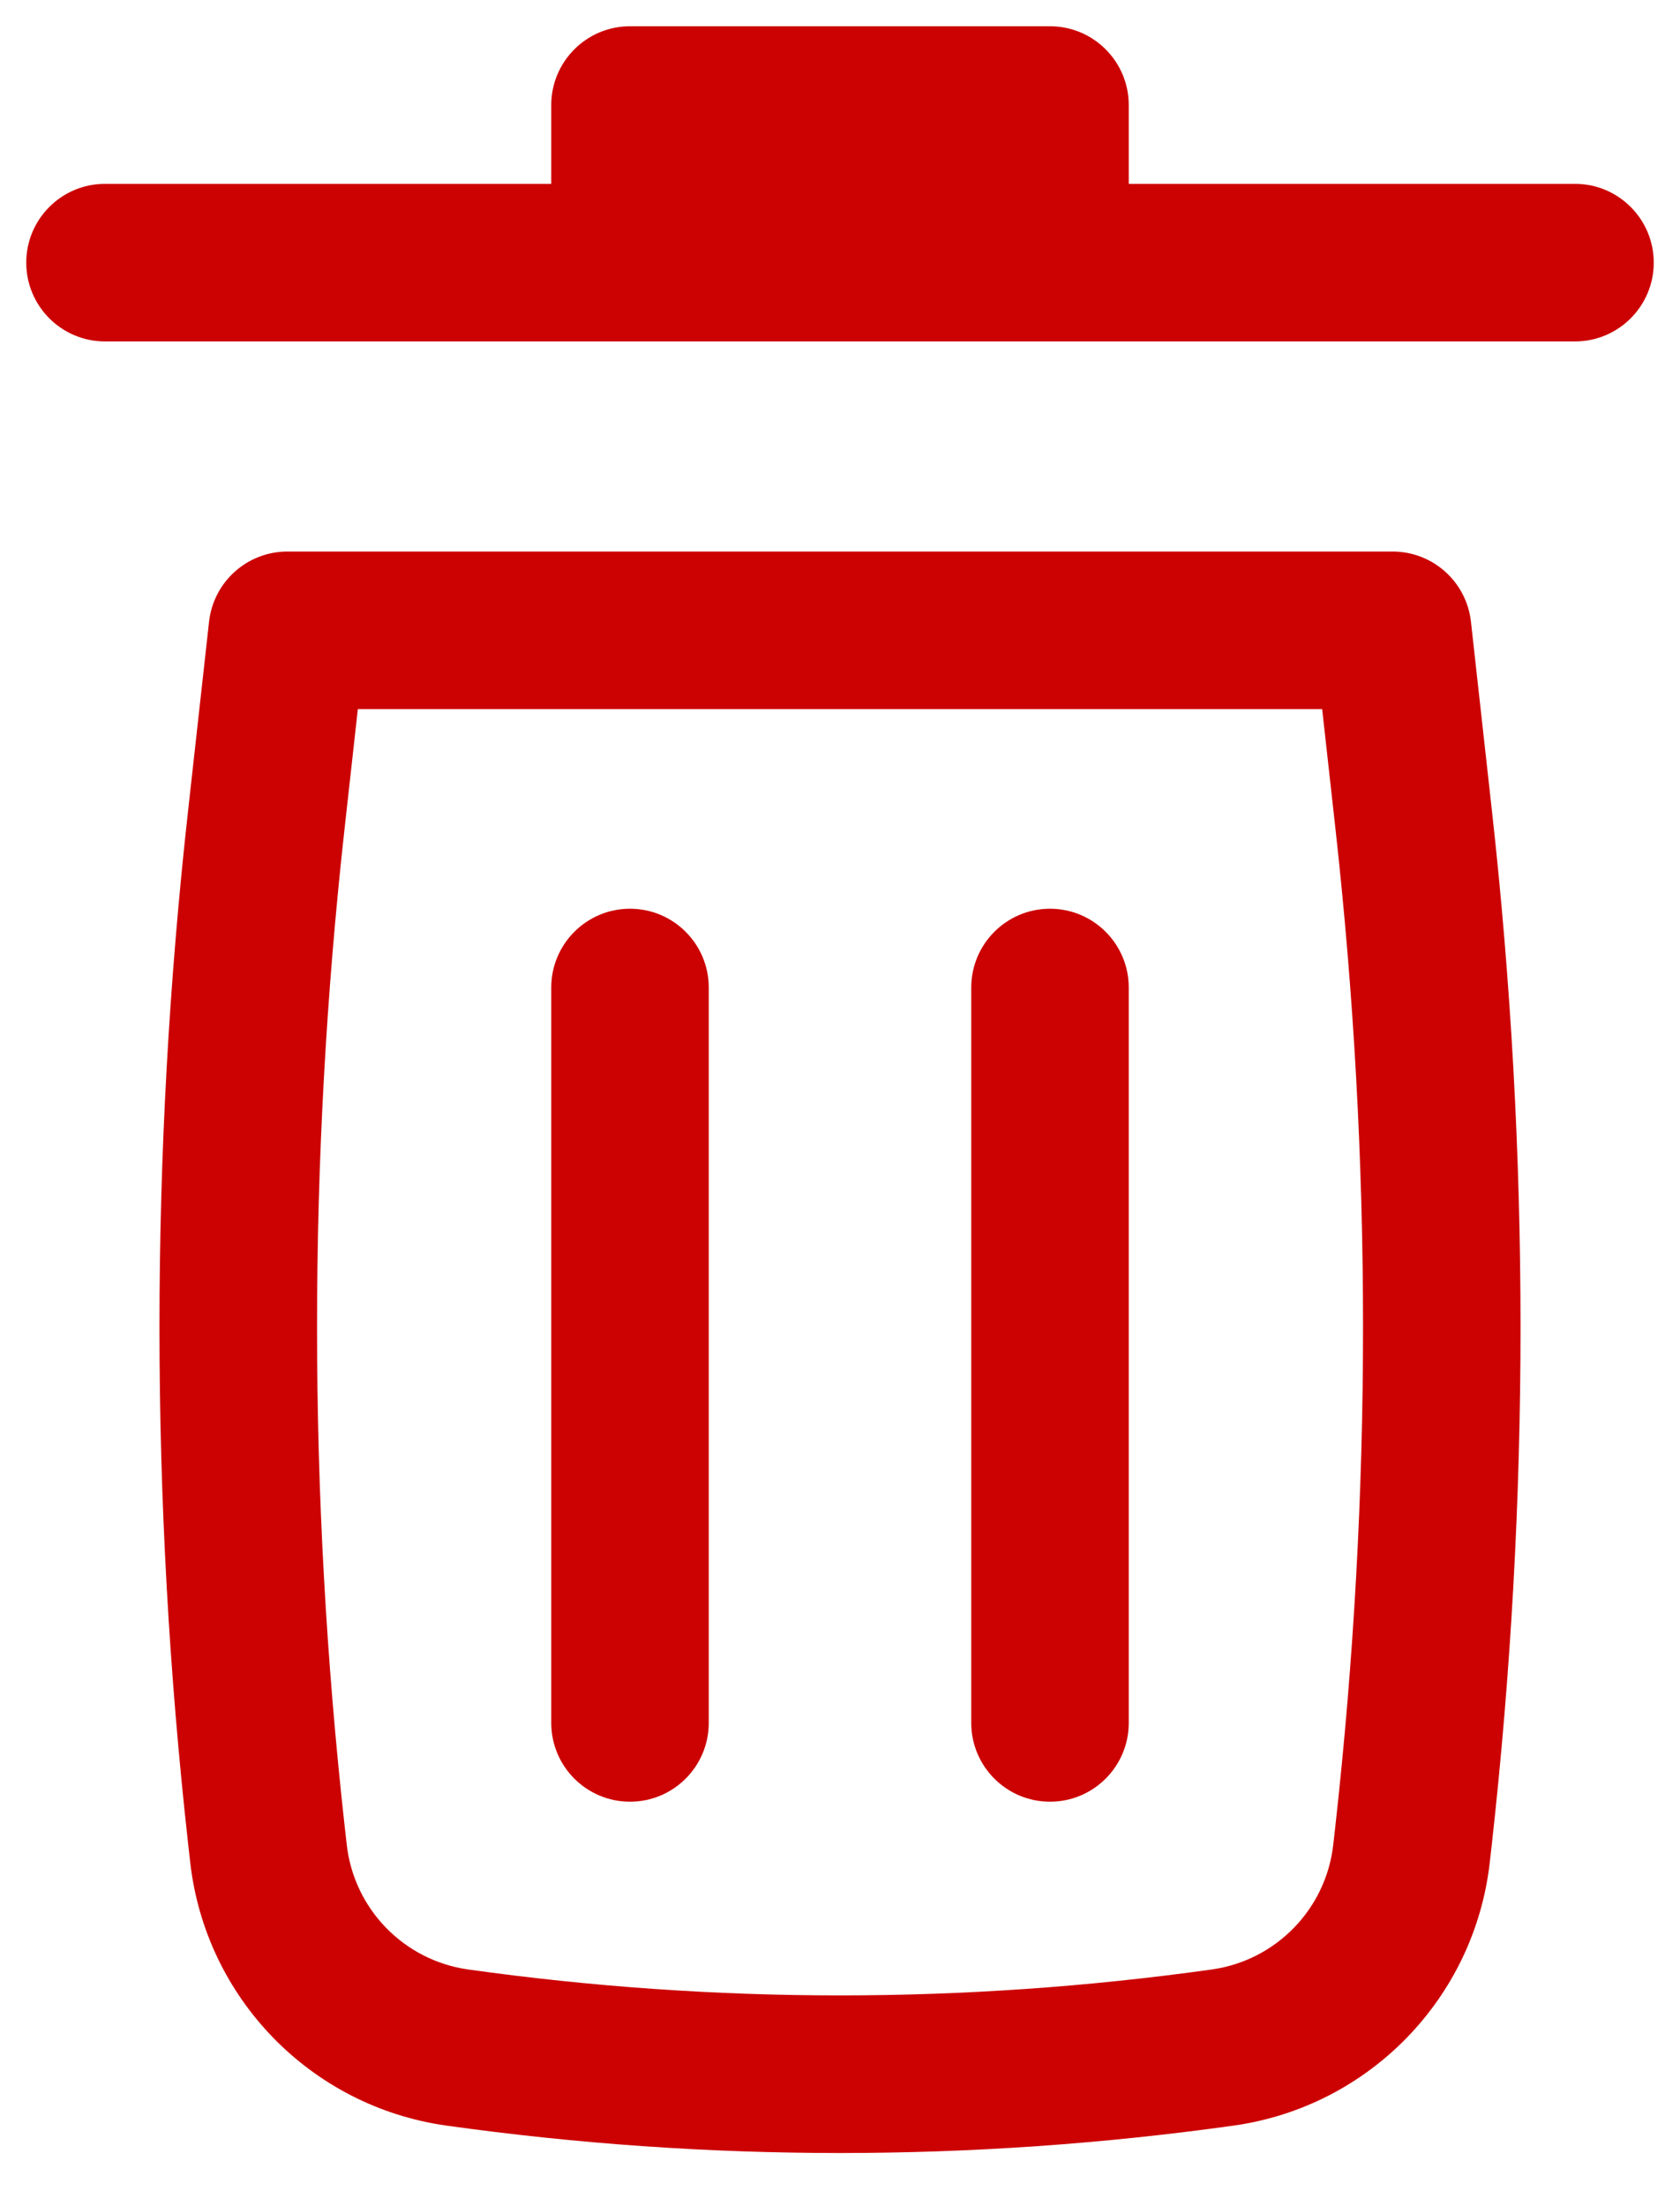 <svg width="16" height="21" viewBox="0 0 16 21" fill="none" xmlns="http://www.w3.org/2000/svg">
<path d="M6 0.25C5.586 0.25 5.25 0.586 5.25 1V1.75H1C0.586 1.75 0.25 2.086 0.25 2.5C0.25 2.914 0.586 3.25 1 3.25H15C15.414 3.25 15.75 2.914 15.75 2.5C15.75 2.086 15.414 1.75 15 1.75H10.75V1C10.75 0.586 10.414 0.25 10 0.25H6Z" fill="#CC0202"/>
<path d="M6 8.65C6.414 8.65 6.75 8.986 6.75 9.4L6.75 16.4C6.75 16.814 6.414 17.15 6 17.15C5.586 17.15 5.25 16.814 5.25 16.4L5.25 9.4C5.25 8.986 5.586 8.65 6 8.65Z" fill="#CC0202"/>
<path d="M10.75 9.4C10.75 8.986 10.414 8.65 10 8.65C9.586 8.65 9.25 8.986 9.25 9.4V16.4C9.25 16.814 9.586 17.15 10 17.15C10.414 17.15 10.75 16.814 10.75 16.4V9.4Z" fill="#CC0202"/>
<path fill-rule="evenodd" clip-rule="evenodd" d="M1.991 5.917C2.034 5.537 2.355 5.25 2.737 5.25H13.263C13.645 5.25 13.966 5.537 14.009 5.917L14.209 7.719C14.572 10.984 14.572 14.279 14.209 17.545L14.189 17.722C14.045 19.018 13.04 20.052 11.749 20.233C9.262 20.581 6.738 20.581 4.251 20.233C2.96 20.052 1.955 19.018 1.811 17.722L1.791 17.545C1.428 14.279 1.428 10.984 1.791 7.719L1.991 5.917ZM3.408 6.75L3.282 7.884C2.932 11.039 2.932 14.224 3.282 17.379L3.302 17.556C3.37 18.171 3.847 18.661 4.459 18.747C6.808 19.076 9.192 19.076 11.541 18.747C12.153 18.661 12.63 18.171 12.698 17.556L12.718 17.379C13.069 14.224 13.069 11.039 12.718 7.884L12.592 6.75H3.408Z" fill="#CC0202"/>
</svg>
